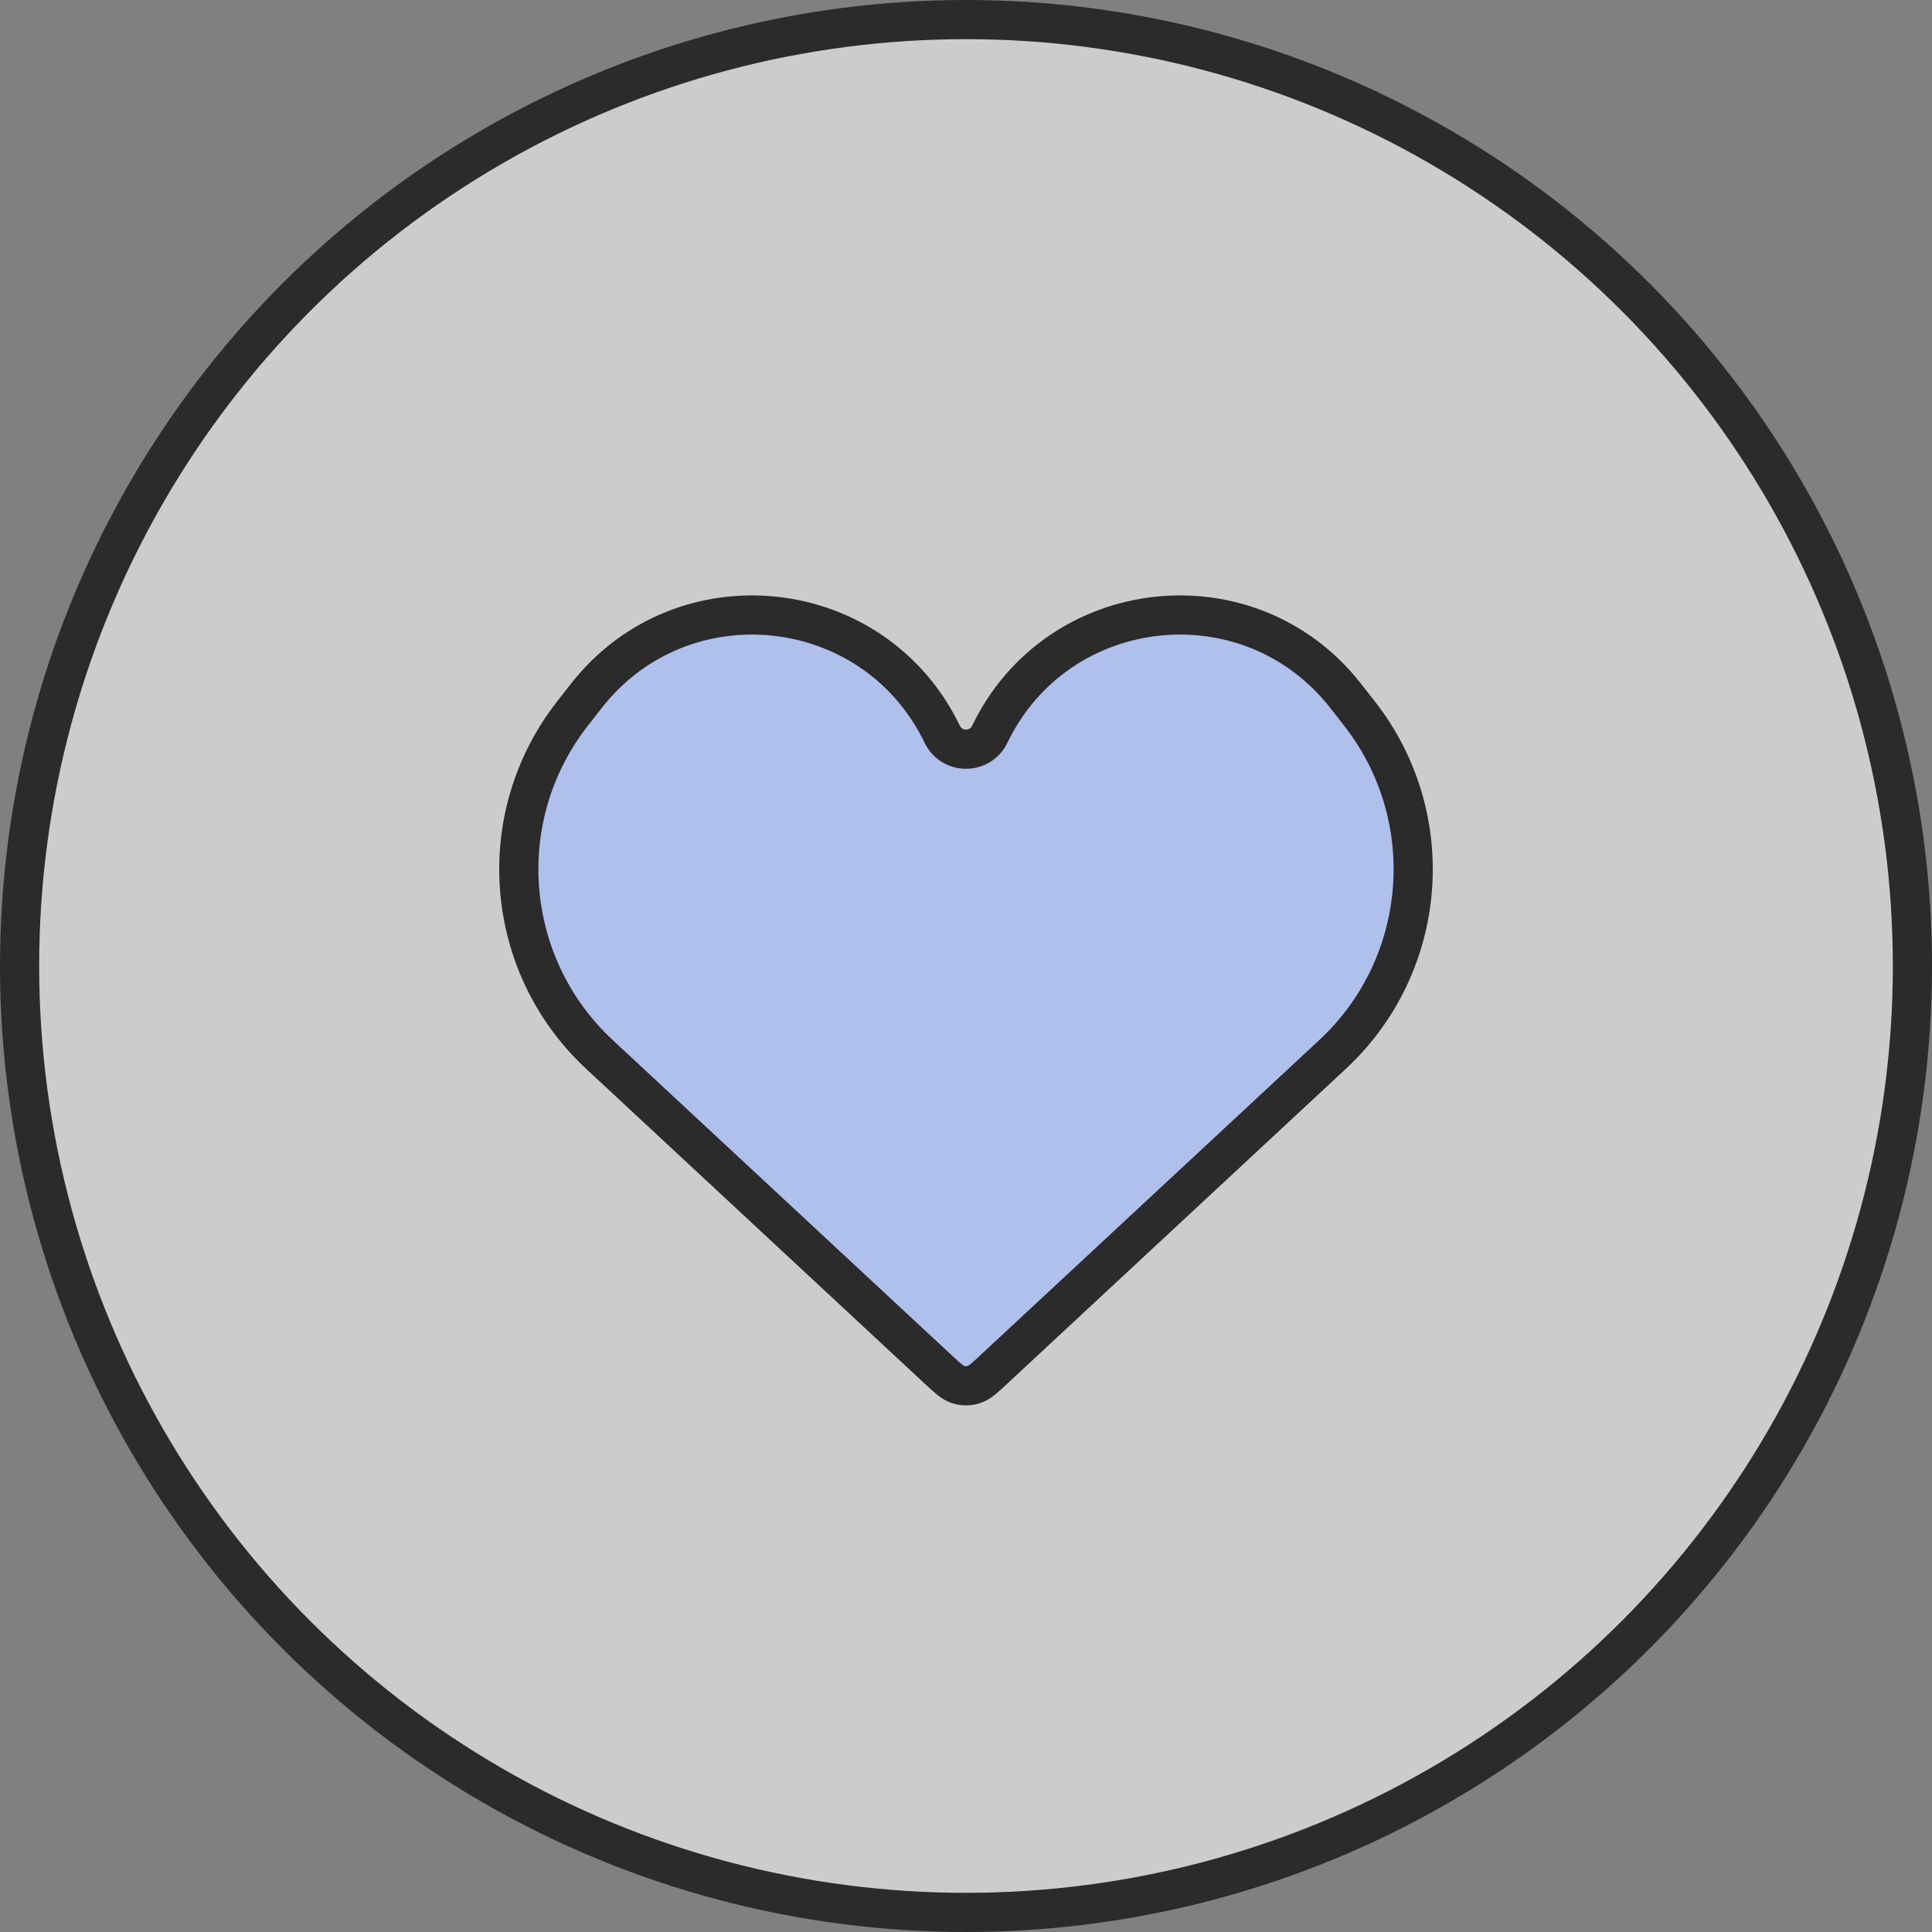 <svg width="37" height="37" viewBox="0 0 37 37" fill="none" xmlns="http://www.w3.org/2000/svg">
<rect x="0" y="0" width="37" height="37" fill="#808080" stroke="none"/>
<circle cx="18.5" cy="18.5" r="18.125" fill="white" fill-opacity="0.6" stroke="#2B2B2B" stroke-width="0.75"/>
<path d="M11.48 20.194L17.953 26.213C18.147 26.394 18.244 26.484 18.355 26.518C18.45 26.547 18.551 26.547 18.645 26.518C18.756 26.484 18.853 26.394 19.047 26.213L19.047 26.213L25.52 20.194C27.362 18.481 27.585 15.642 26.033 13.662L25.77 13.325C23.925 10.972 20.253 11.37 18.955 14.062C18.771 14.443 18.229 14.443 18.045 14.062C16.747 11.37 13.075 10.972 11.23 13.325L10.967 13.662C9.415 15.642 9.638 18.481 11.48 20.194Z" fill="#AFC0ED" stroke="#2B2B2B" stroke-width="0.75"/>
</svg>
